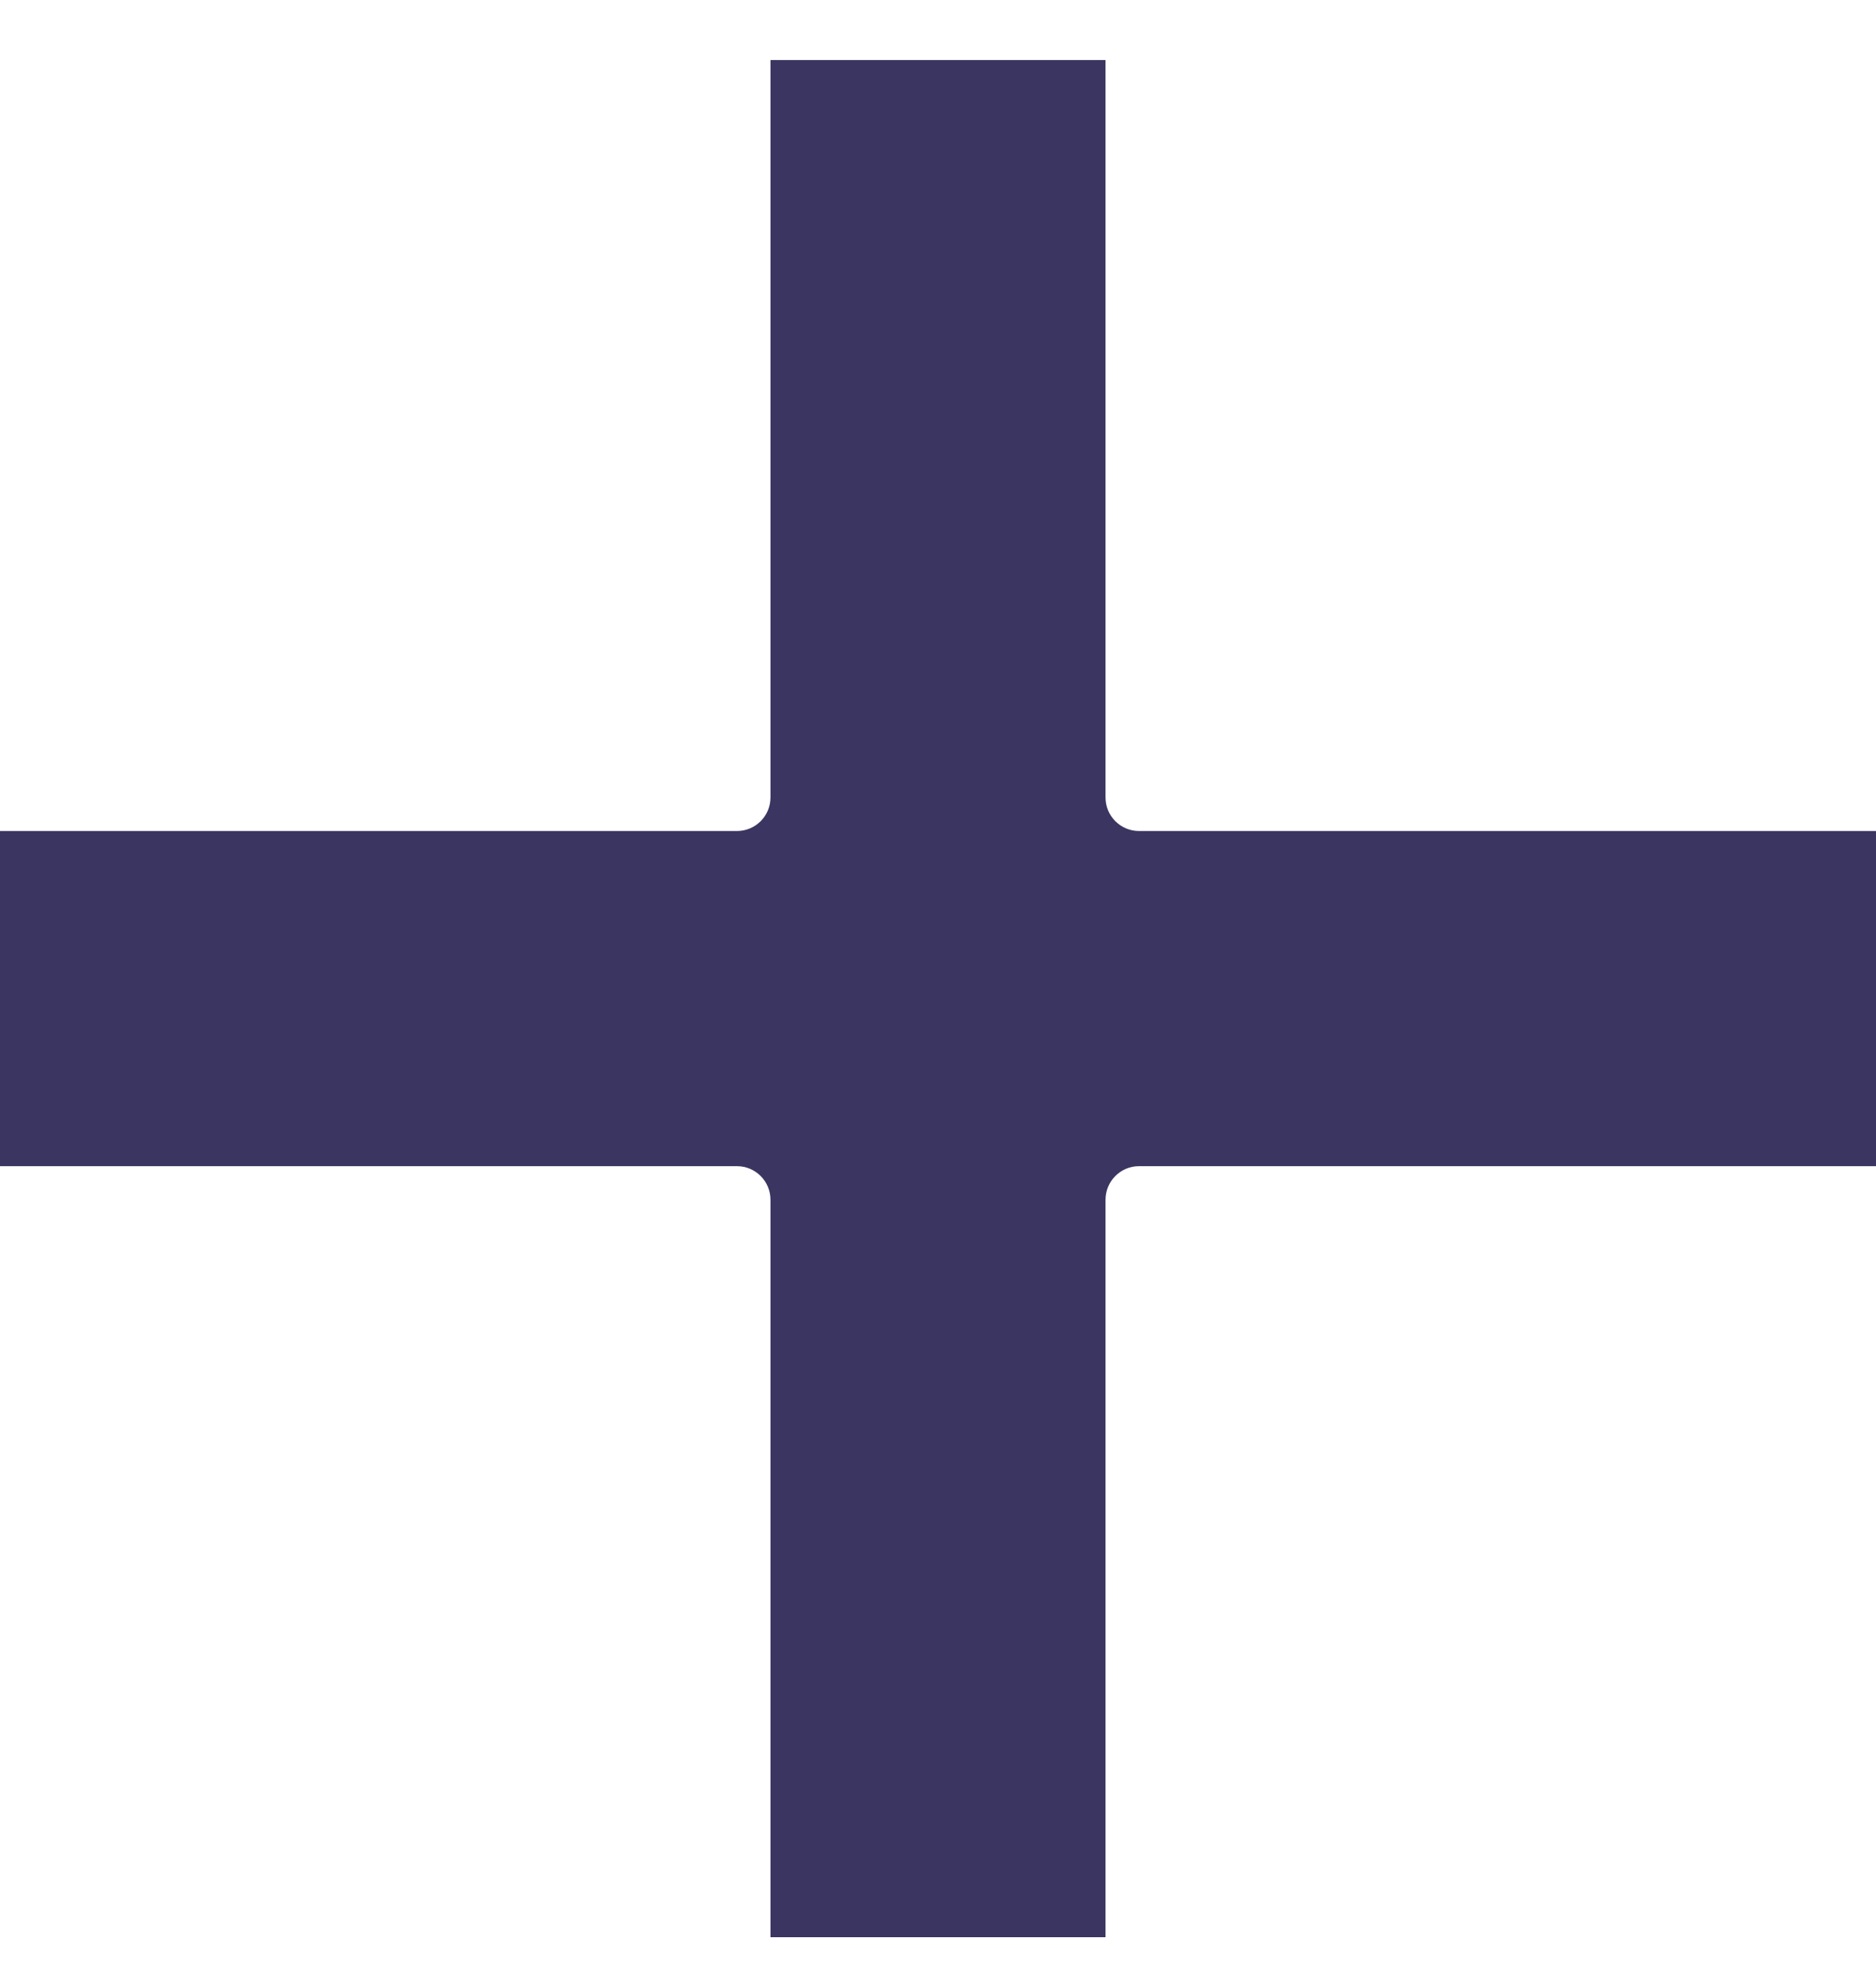 <svg width="20" height="21" viewBox="0 0 20 21" fill="none" xmlns="http://www.w3.org/2000/svg">
<g clip-path="url(#clip0_28_2851)">
<path d="M12.143 8.854C11.946 8.854 11.786 8.694 11.786 8.497V0.64H8.214V8.497C8.214 8.694 8.054 8.854 7.857 8.854H0V12.425H7.857C8.054 12.425 8.214 12.585 8.214 12.783V20.64H11.786V12.783C11.786 12.585 11.946 12.425 12.143 12.425H20V8.854H12.143Z" fill="#3B3561"/>
</g>
<defs>
<clipPath id="clip0_28_2851">
<rect width="20" height="20" fill="white" transform="translate(0 0.64)"/>
</clipPath>
</defs>
</svg>
